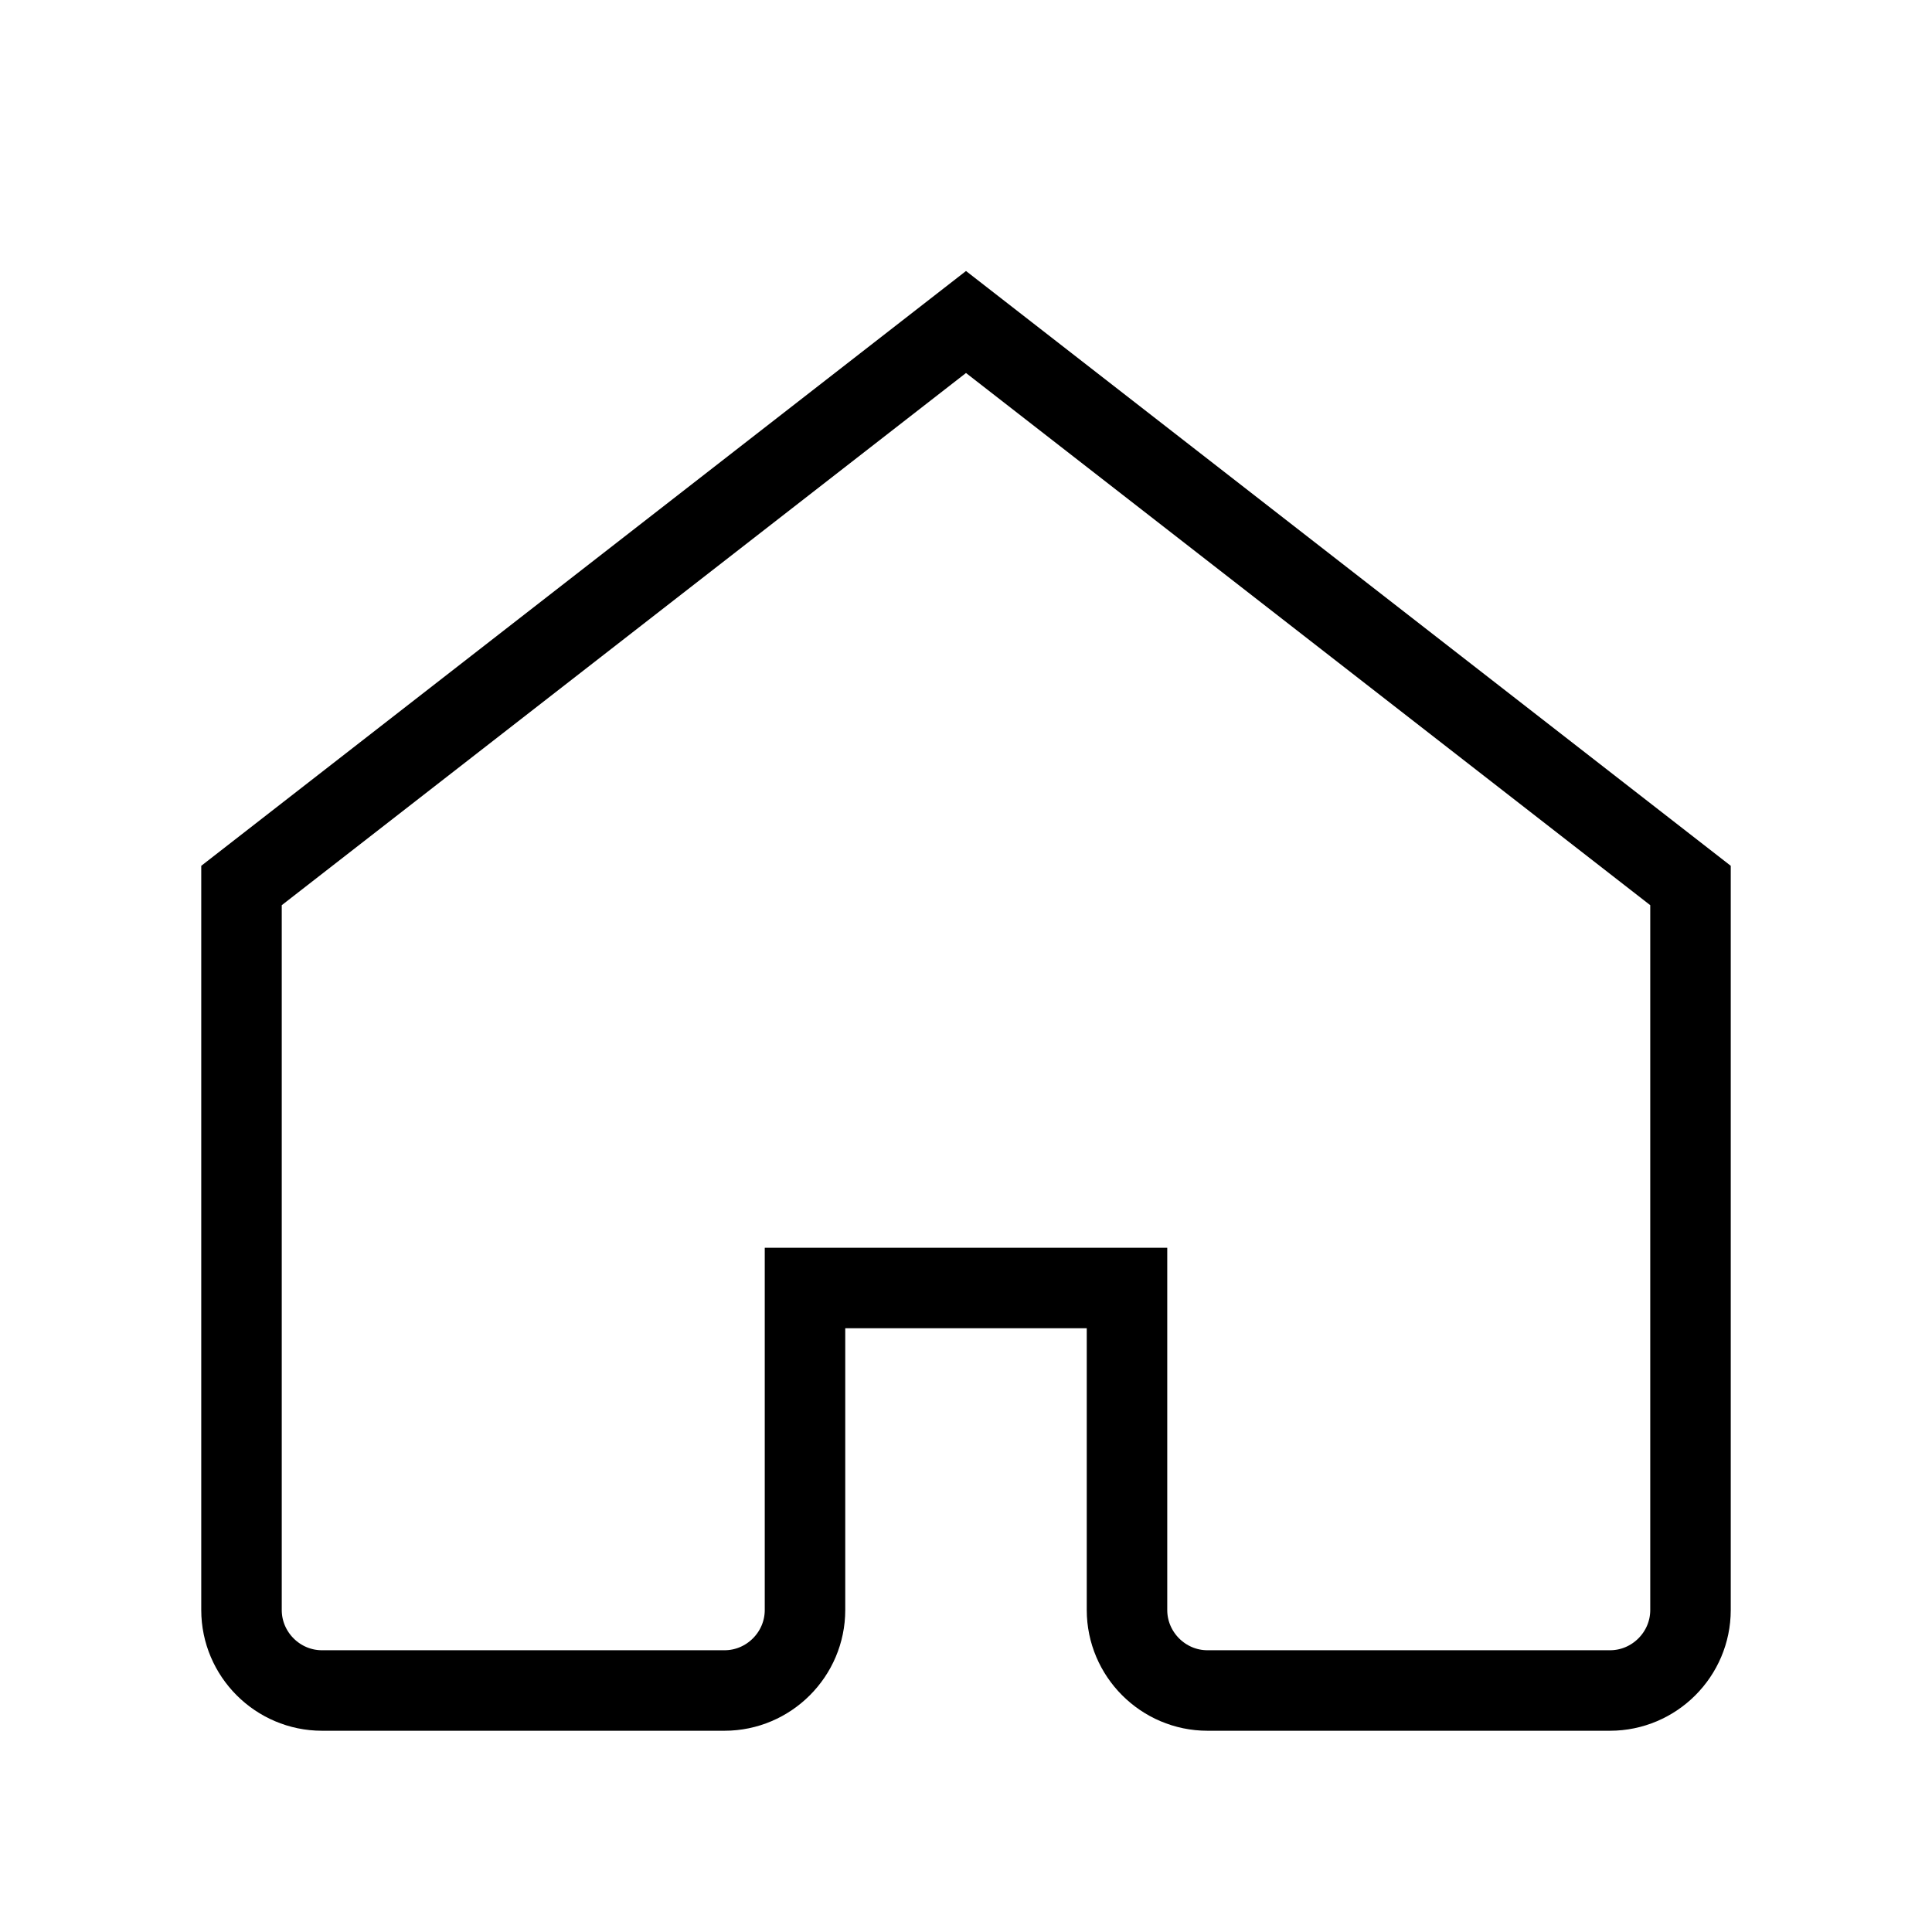 <svg width="48" height="48" viewBox="0 0 48 48" fill="none" xmlns="http://www.w3.org/2000/svg">
    <path d="M6 22L24 8L42 22V40C42 41.1 41.1 42 40 42H30C28.9 42 28 41.1 28 40V32H20V40C20 41.1 19.1 42 18 42H8C6.9 42 6 41.1 6 40V22Z"
          stroke="#000" stroke-width="2" fill="none"/>
</svg>
